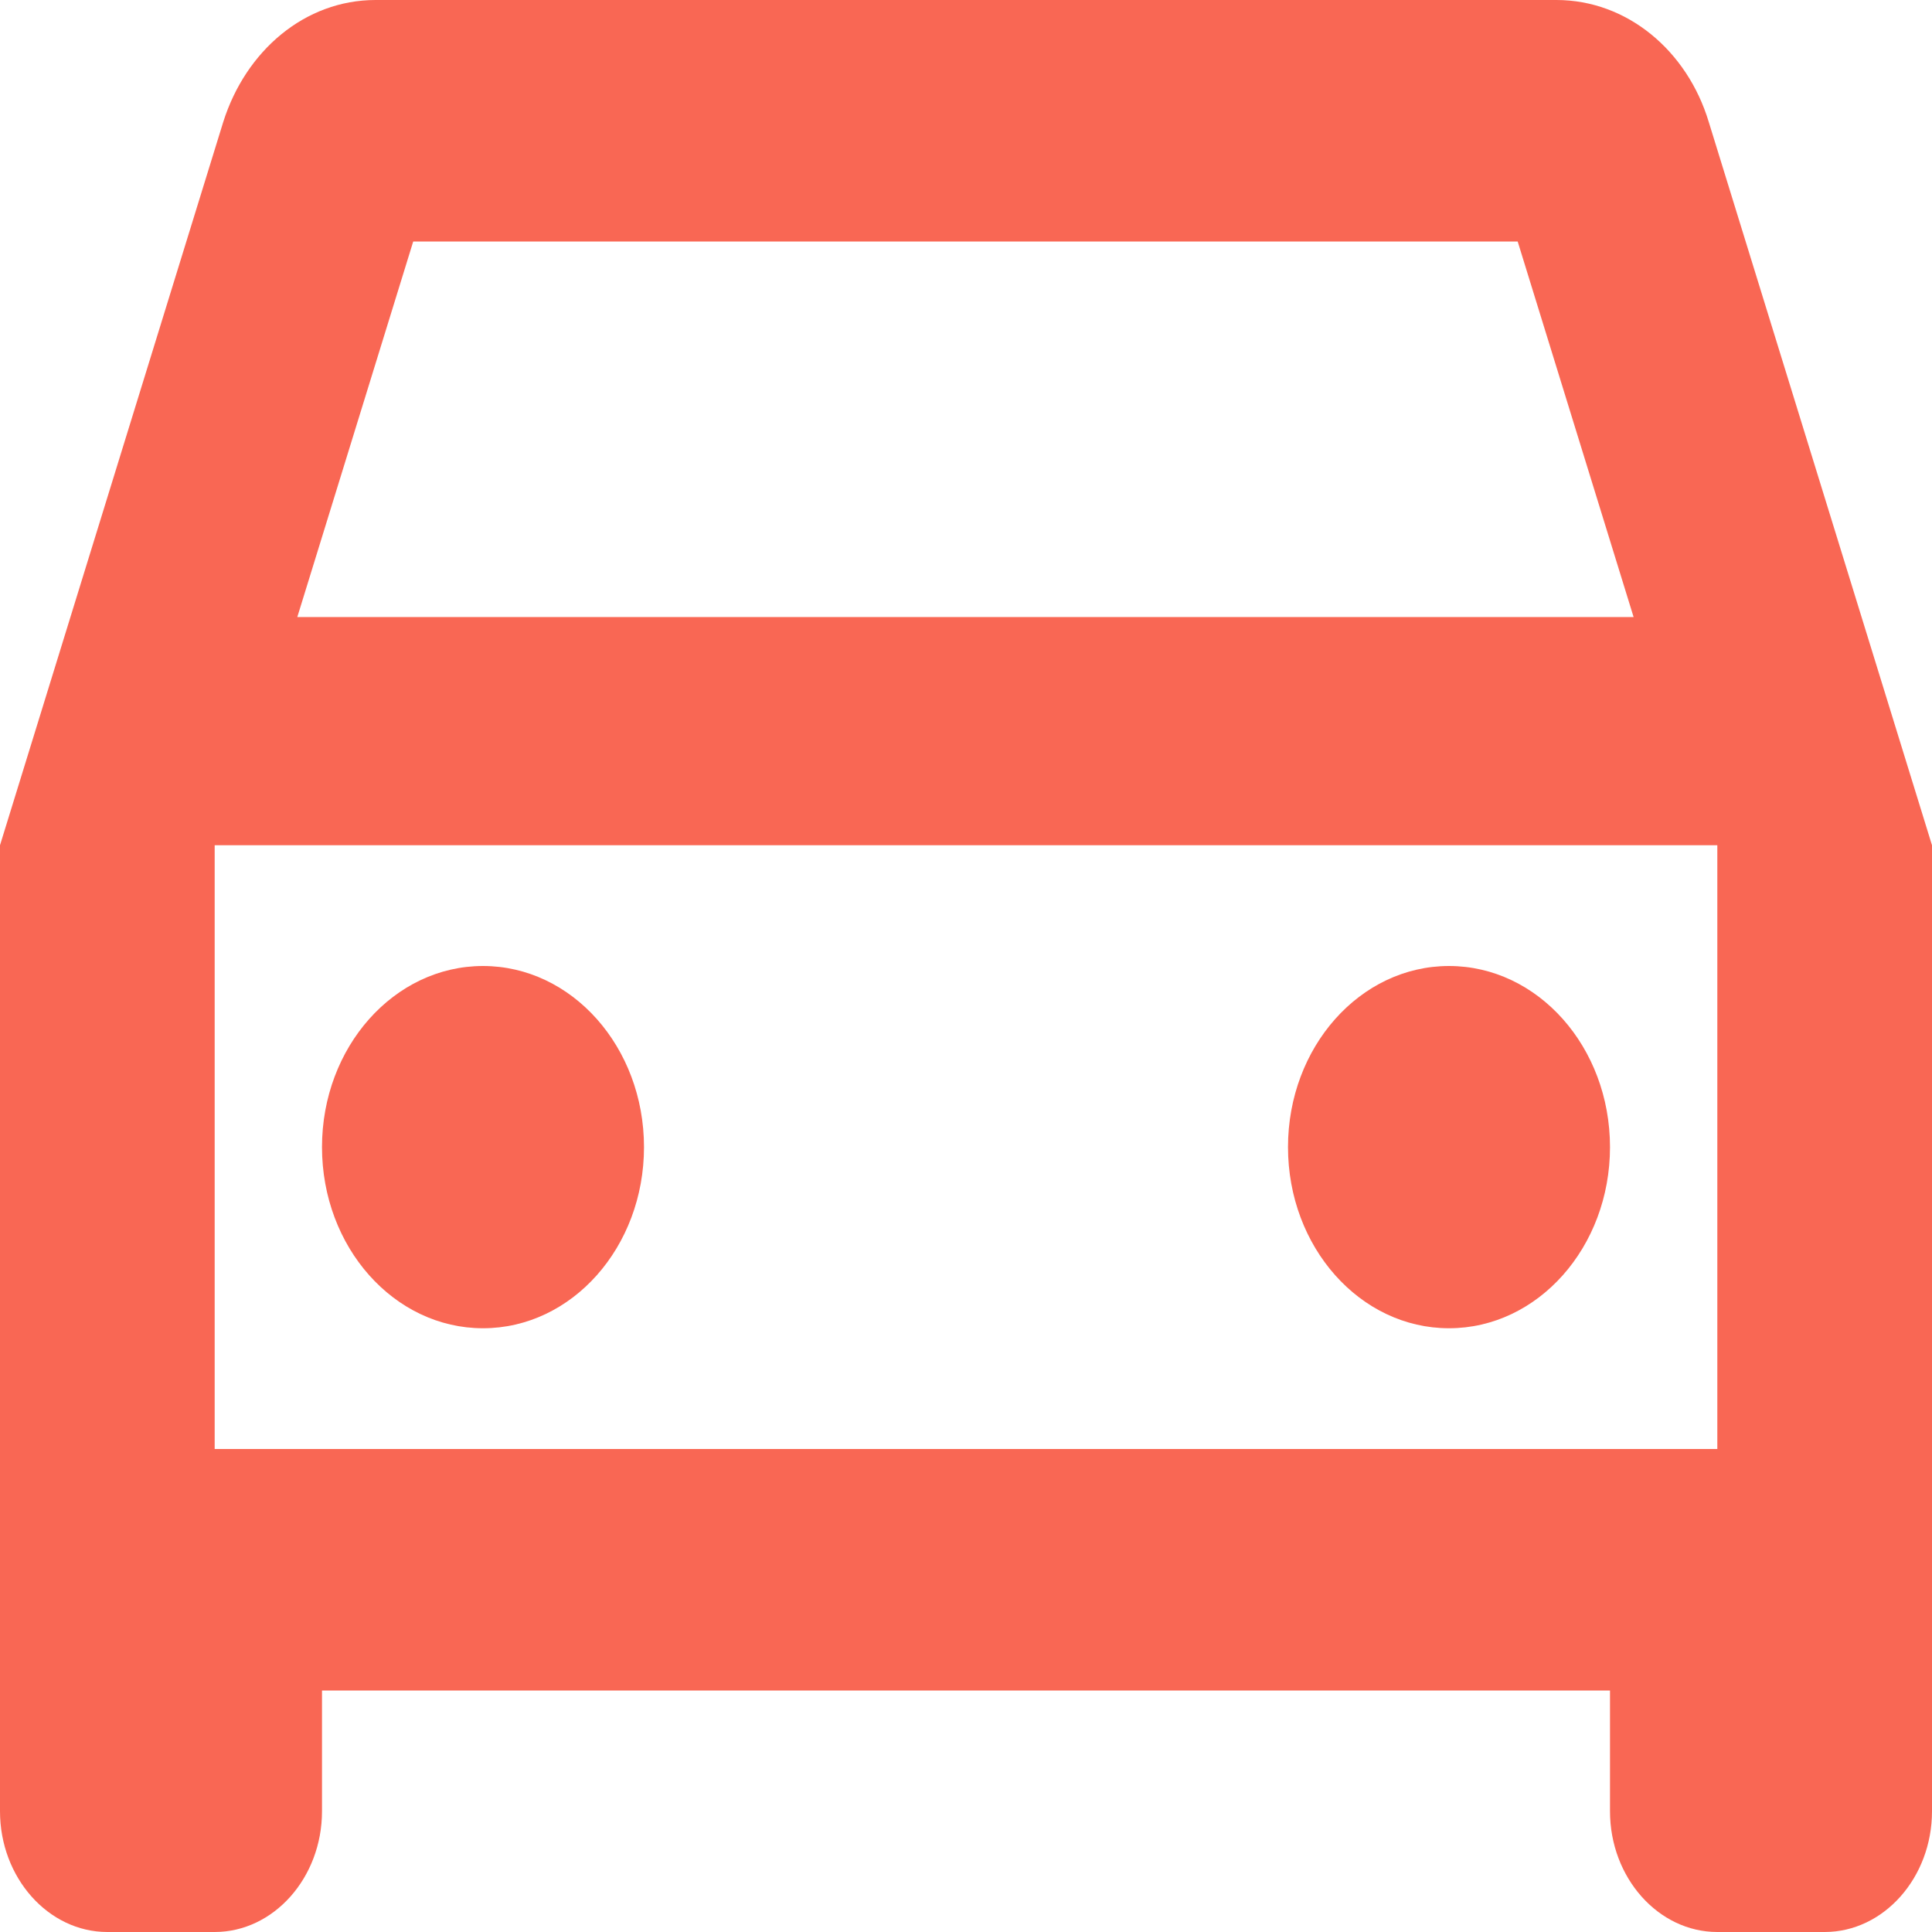 <svg width="60" height="60" viewBox="0 0 60 60" fill="none" xmlns="http://www.w3.org/2000/svg">
<path fill-rule="evenodd" clip-rule="evenodd" d="M53.067 3.788C52.4 1.575 50.533 0 48.333 0H11.667C9.467 0 7.633 1.575 6.933 3.788L0 26.25V56.25C0 58.312 1.5 60 3.333 60H6.667C8.5 60 10 58.312 10 56.25V52.5H50V56.25C50 58.312 51.5 60 53.333 60H56.667C58.5 60 60 58.312 60 56.25V26.25L53.067 3.788ZM12.833 7.5H47.133L50.733 19.163H9.233L12.833 7.5ZM6.667 45H53.333V26.25H6.667V45ZM15 30C12.239 30 10 32.518 10 35.625C10 38.732 12.239 41.25 15 41.25C17.761 41.25 20 38.732 20 35.625C20 32.518 17.761 30 15 30ZM40 35.625C40 32.518 42.239 30 45 30C47.761 30 50 32.518 50 35.625C50 38.732 47.761 41.25 45 41.25C42.239 41.25 40 38.732 40 35.625Z" fill="#F96754"/>
</svg>
